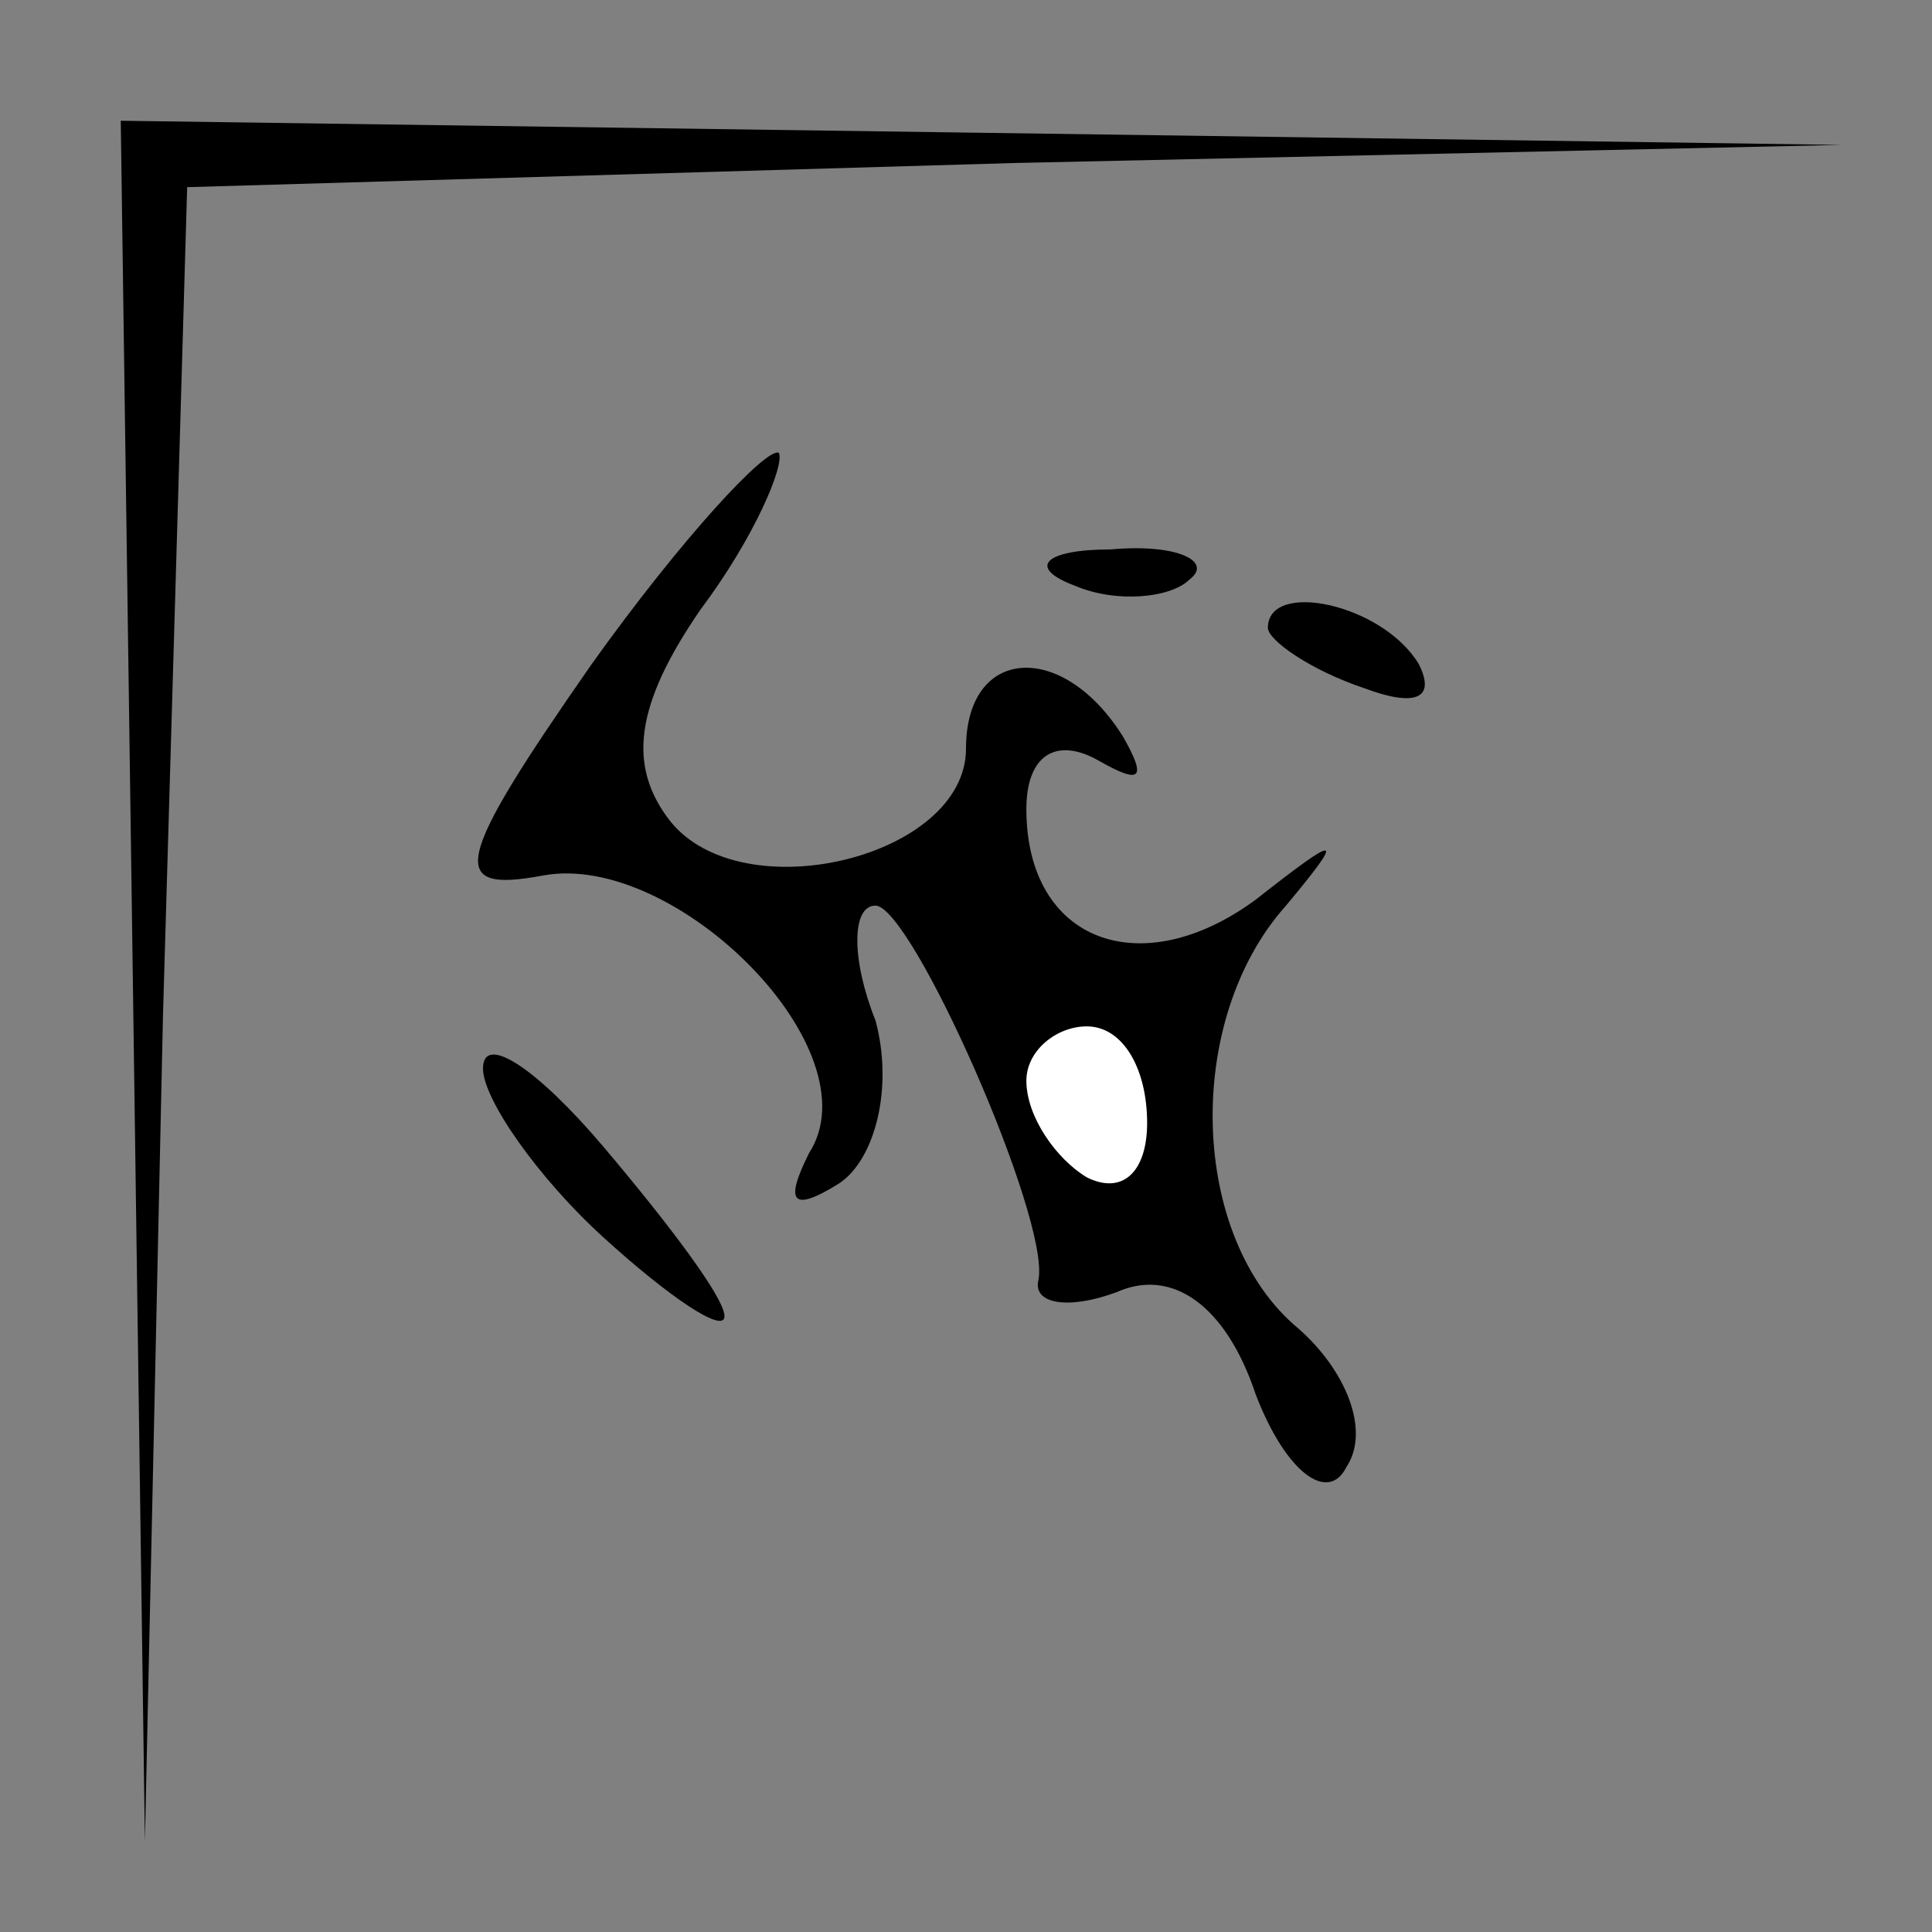 <?xml version="1.0" standalone="no"?>
<!DOCTYPE svg PUBLIC "-//W3C//DTD SVG 20010904//EN"
 "http://www.w3.org/TR/2001/REC-SVG-20010904/DTD/svg10.dtd">
<svg version="1.0" xmlns="http://www.w3.org/2000/svg"
 width="32pt" height="32pt" viewBox="0 0 32 32"
 preserveAspectRatio="xMidYMid meet">
<rect x="0" y="0" width="32" height="32" fill="#808080" stroke="none"/>
<g transform="translate(0,32) scale(0.1,-0.1)"
fill="#000000" stroke="none">
<path fill="#000000" stroke="none" d="M22 158 l2 -143 3 137 4 137 137 4 137
3 -142 2 -143 2 2 -142z"/>
<path fill="#000000" stroke="none" d="M98 210 c-23 -33 -24 -38 -8 -35 22 4
55 -29 44 -46 -4 -8 -3 -10 5 -5 6 4 9 16 6 27 -4 10 -4 19 0 19 6 0 29 -52
27 -62 -1 -4 5 -5 13 -2 9 4 18 -2 23 -17 5 -13 12 -18 15 -12 4 6 0 16 -8 23
-18 15 -19 51 -2 70 10 12 9 12 -5 1 -19 -14 -38 -7 -38 15 0 9 5 12 12 8 7
-4 8 -3 4 4 -10 16 -26 15 -26 -2 0 -18 -37 -27 -49 -12 -7 9 -6 19 5 35 9 12
14 24 13 26 -2 1 -16 -14 -31 -35z"/>
<path fill="#ffffff" stroke="none" d="M190 134 c0 -8 -4 -12 -10 -9 -5 3 -10
10 -10 16 0 5 5 9 10 9 6 0 10 -7 10 -16z"/>
<path fill="#000000" stroke="none" d="M178 223 c7 -3 16 -2 19 1 4 3 -2 6
-13 5 -11 0 -14 -3 -6 -6z"/>
<path fill="#000000" stroke="none" d="M210 216 c0 -2 7 -7 16 -10 8 -3 12 -2
9 4 -6 10 -25 14 -25 6z"/>
<path fill="#000000" stroke="none" d="M80 143 c0 -5 9 -18 20 -28 11 -10 20
-16 20 -13 0 3 -9 15 -20 28 -11 13 -20 19 -20 13z"/>
</g>
</svg>
